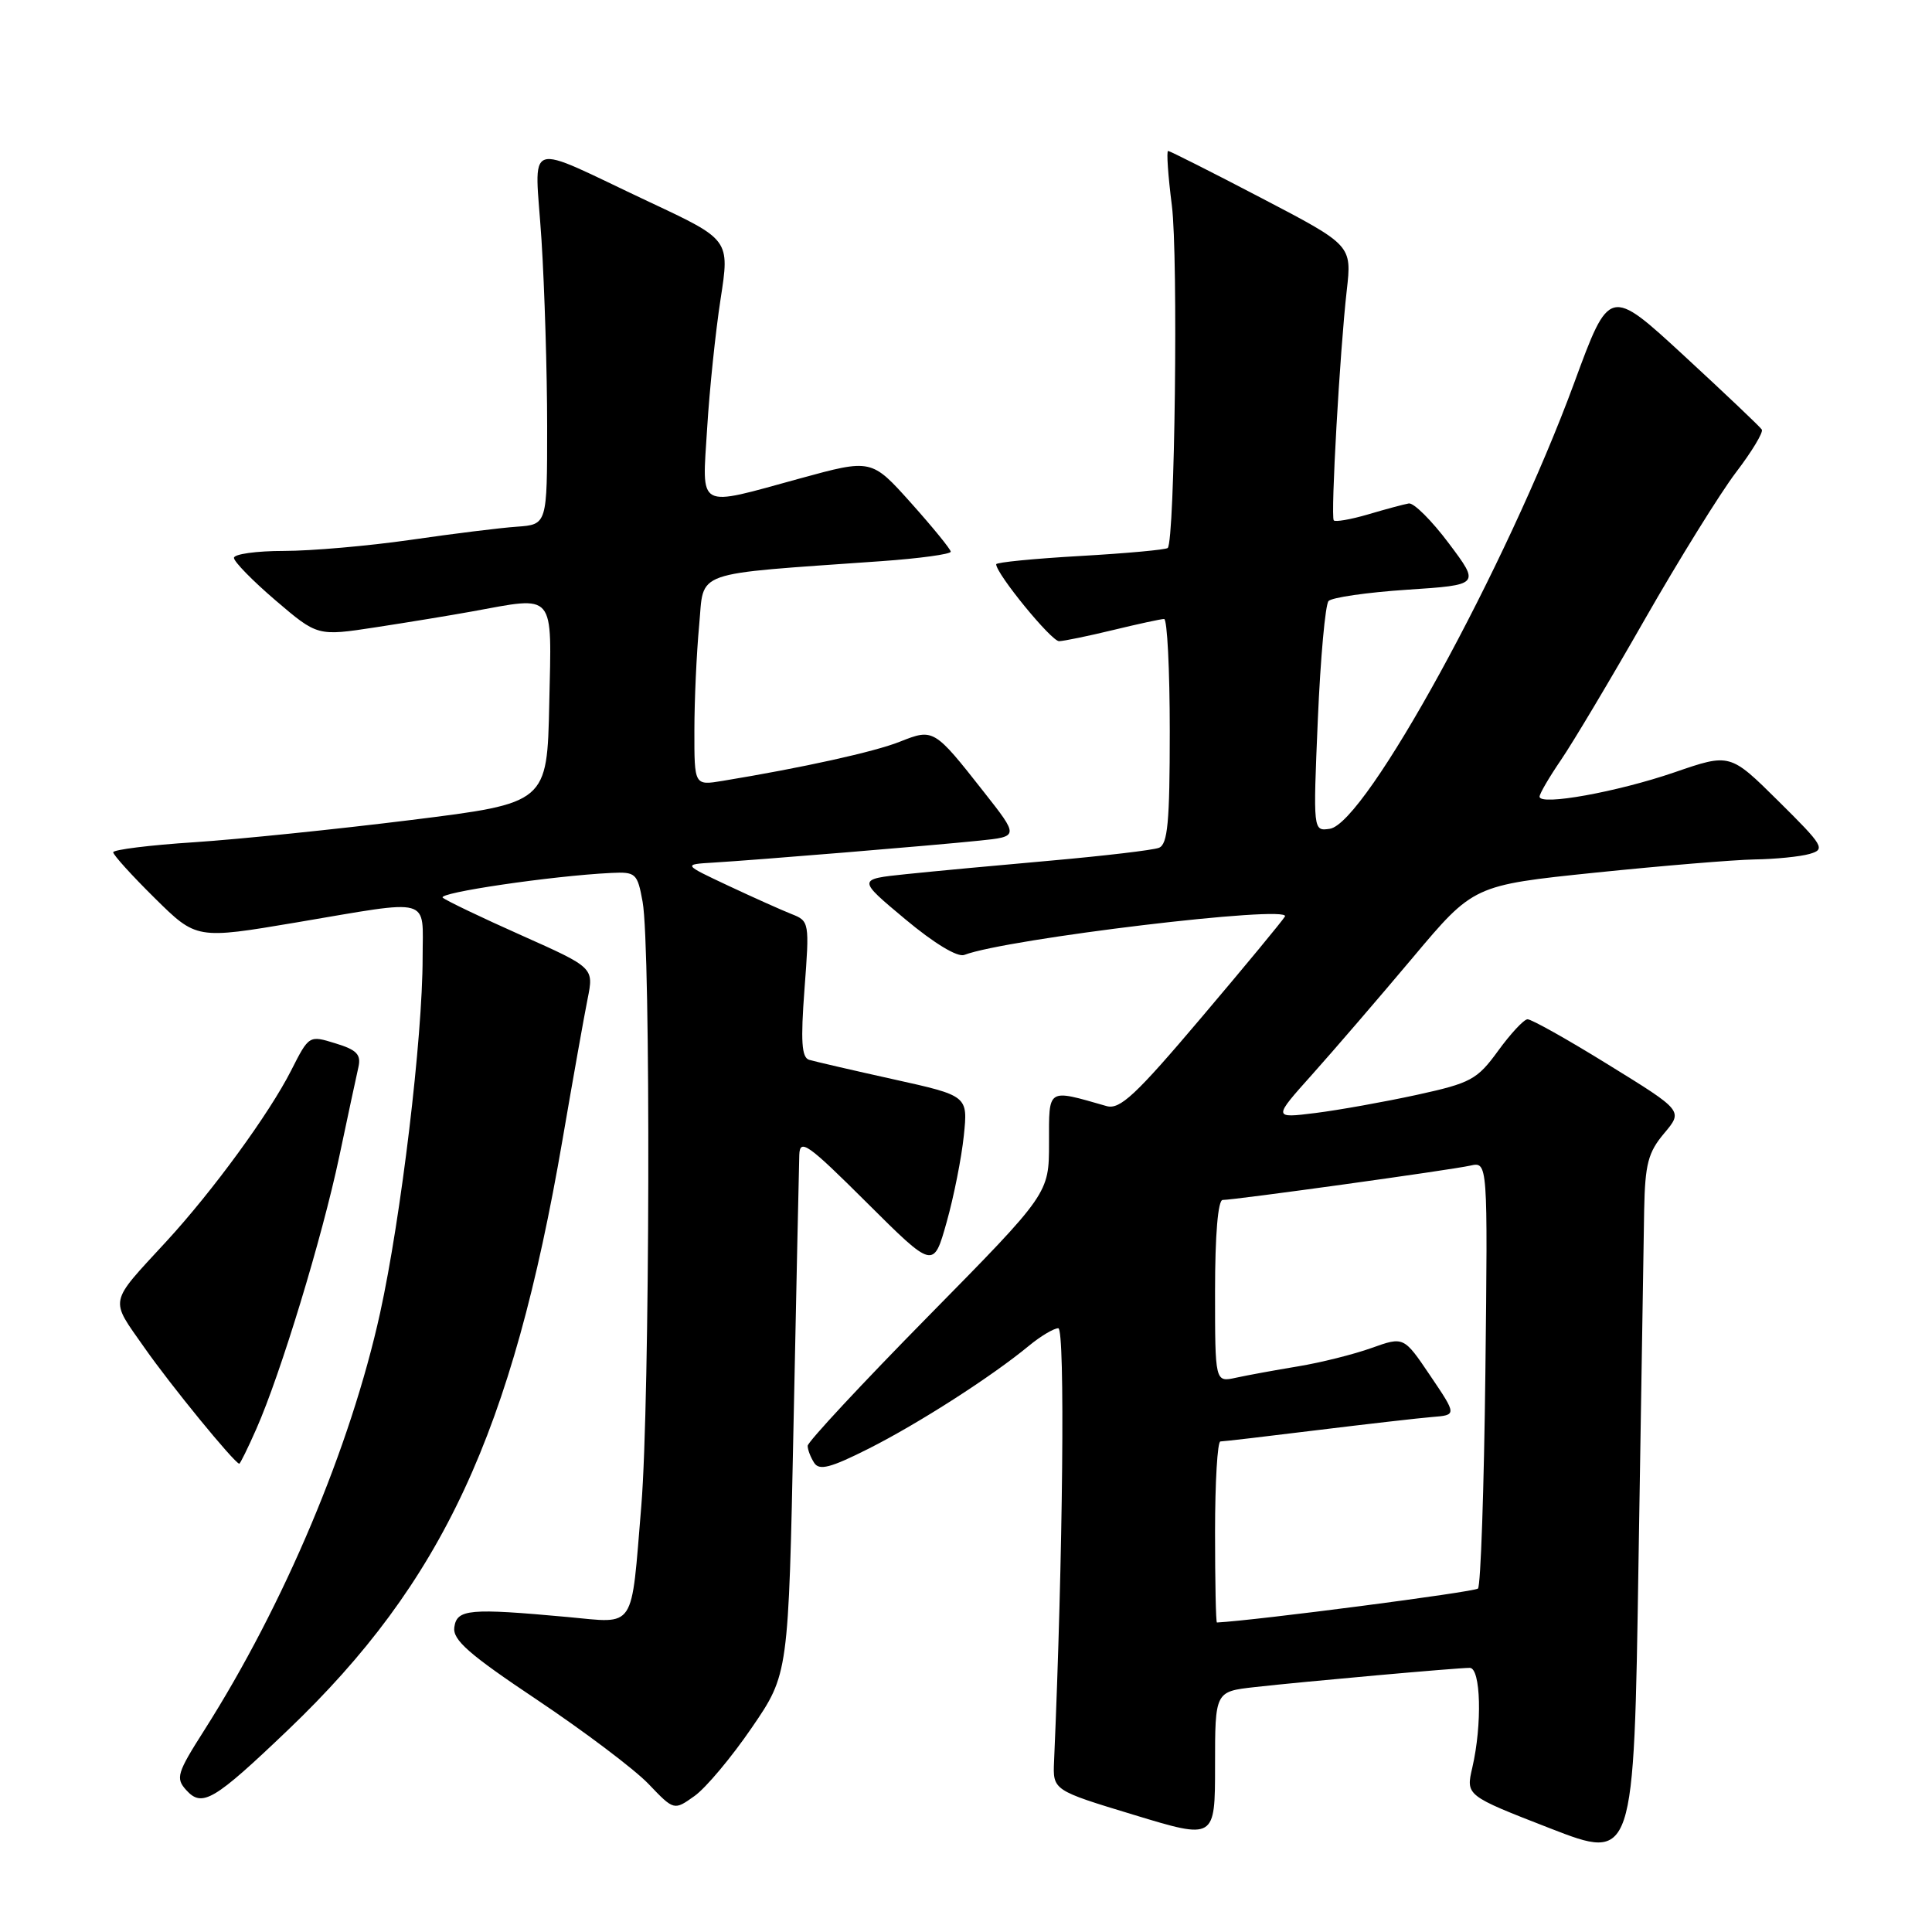 <?xml version="1.0" encoding="UTF-8" standalone="no"?>
<!DOCTYPE svg PUBLIC "-//W3C//DTD SVG 1.1//EN" "http://www.w3.org/Graphics/SVG/1.1/DTD/svg11.dtd" >
<svg xmlns="http://www.w3.org/2000/svg" xmlns:xlink="http://www.w3.org/1999/xlink" version="1.1" viewBox="0 0 256 256">
 <g >
 <path fill="currentColor"
d=" M 217.86 160.33 C 217.98 154.24 218.38 152.70 220.51 150.17 C 223.02 147.19 223.02 147.19 213.15 141.10 C 207.73 137.74 202.89 135.03 202.40 135.06 C 201.90 135.09 200.15 136.98 198.50 139.25 C 195.73 143.06 194.90 143.51 187.71 145.08 C 183.43 146.01 177.40 147.09 174.30 147.48 C 168.67 148.18 168.67 148.18 173.90 142.34 C 176.77 139.13 182.75 132.18 187.19 126.90 C 195.25 117.30 195.25 117.30 211.38 115.63 C 220.24 114.72 229.75 113.93 232.50 113.88 C 235.25 113.84 238.53 113.51 239.78 113.15 C 241.92 112.54 241.65 112.09 235.65 106.15 C 229.24 99.80 229.24 99.80 221.87 102.34 C 214.30 104.94 204.00 106.80 204.00 105.56 C 204.00 105.17 205.28 102.98 206.85 100.68 C 208.42 98.38 213.42 90.00 217.95 82.06 C 222.48 74.13 227.92 65.37 230.02 62.60 C 232.13 59.84 233.67 57.28 233.45 56.92 C 233.23 56.56 228.59 52.16 223.15 47.14 C 213.26 38.02 213.26 38.02 208.58 50.76 C 199.65 75.03 180.96 109.13 176.20 109.82 C 173.99 110.14 173.99 110.14 174.62 95.32 C 174.97 87.17 175.61 80.11 176.04 79.64 C 176.47 79.17 181.16 78.49 186.47 78.14 C 196.11 77.50 196.11 77.50 191.98 72.00 C 189.71 68.97 187.32 66.59 186.67 66.71 C 186.03 66.82 183.60 67.47 181.28 68.16 C 178.96 68.84 176.91 69.19 176.73 68.95 C 176.30 68.38 177.54 46.49 178.45 38.50 C 179.13 32.50 179.13 32.50 167.16 26.25 C 160.58 22.81 155.00 20.00 154.78 20.00 C 154.55 20.00 154.77 23.26 155.28 27.25 C 156.13 33.99 155.67 71.66 154.73 72.61 C 154.49 72.84 149.29 73.32 143.15 73.67 C 137.02 74.02 132.00 74.51 132.00 74.77 C 132.00 76.03 139.33 85.00 140.34 84.96 C 140.98 84.94 144.20 84.28 147.50 83.48 C 150.80 82.68 153.84 82.02 154.25 82.02 C 154.66 82.01 155.00 88.70 155.00 96.89 C 155.00 108.96 154.73 111.89 153.56 112.34 C 152.76 112.65 146.35 113.40 139.31 114.03 C 132.26 114.65 123.60 115.46 120.05 115.83 C 113.60 116.50 113.60 116.50 119.95 121.80 C 123.78 125.00 126.88 126.88 127.78 126.53 C 133.36 124.39 171.19 119.85 170.26 121.44 C 169.92 122.02 164.94 128.05 159.19 134.83 C 150.47 145.13 148.39 147.07 146.62 146.56 C 138.68 144.29 139.00 144.08 139.00 151.45 C 139.00 158.15 139.00 158.15 123.00 174.41 C 114.20 183.35 107.01 191.08 107.02 191.58 C 107.02 192.09 107.41 193.10 107.88 193.83 C 108.55 194.89 110.05 194.50 115.11 191.95 C 121.71 188.62 131.38 182.42 136.33 178.33 C 137.88 177.05 139.64 176.00 140.23 176.00 C 141.15 176.00 140.85 206.25 139.67 233.36 C 139.50 237.22 139.50 237.22 150.25 240.48 C 161.00 243.75 161.00 243.75 161.00 233.95 C 161.00 224.14 161.00 224.14 166.25 223.55 C 172.75 222.82 193.05 221.00 194.75 221.00 C 196.22 221.00 196.41 228.51 195.09 234.21 C 194.23 237.92 194.23 237.92 205.36 242.25 C 216.50 246.58 216.50 246.58 217.11 207.04 C 217.45 185.29 217.79 164.27 217.86 160.33 Z  M 99.62 228.92 C 104.48 221.82 104.48 221.82 105.15 188.66 C 105.52 170.42 105.87 154.38 105.91 153.02 C 105.99 150.83 107.02 151.55 114.85 159.35 C 123.69 168.15 123.69 168.15 125.43 161.96 C 126.39 158.56 127.41 153.39 127.71 150.49 C 128.26 145.20 128.26 145.20 118.38 143.01 C 112.95 141.81 107.92 140.64 107.21 140.43 C 106.22 140.12 106.08 137.97 106.60 131.05 C 107.27 122.21 107.24 122.04 104.89 121.12 C 103.58 120.60 99.80 118.91 96.50 117.36 C 90.50 114.54 90.50 114.54 94.50 114.30 C 100.18 113.96 123.50 112.04 129.76 111.39 C 135.02 110.85 135.02 110.85 130.36 104.93 C 123.79 96.57 123.69 96.51 119.26 98.27 C 115.90 99.62 106.32 101.73 95.75 103.47 C 92.00 104.09 92.00 104.09 92.01 96.80 C 92.01 92.78 92.30 86.52 92.64 82.87 C 93.34 75.45 91.31 76.17 116.75 74.36 C 121.84 74.00 125.99 73.43 125.98 73.10 C 125.96 72.77 123.60 69.87 120.72 66.65 C 115.48 60.80 115.48 60.80 105.99 63.40 C 92.17 67.19 93.03 67.65 93.70 56.75 C 94.01 51.66 94.81 43.96 95.48 39.63 C 96.70 31.76 96.70 31.76 86.10 26.79 C 69.03 18.77 70.87 18.13 71.75 31.77 C 72.16 38.22 72.50 49.35 72.50 56.50 C 72.50 69.50 72.50 69.50 68.50 69.79 C 66.30 69.94 59.94 70.73 54.37 71.54 C 48.80 72.34 41.26 73.00 37.62 73.00 C 33.98 73.00 31.00 73.42 31.00 73.92 C 31.00 74.43 33.49 76.97 36.53 79.57 C 42.07 84.30 42.07 84.30 49.78 83.12 C 54.03 82.47 59.75 81.53 62.50 81.03 C 73.72 78.99 73.10 78.25 72.78 93.20 C 72.50 106.41 72.50 106.41 54.50 108.65 C 44.60 109.88 31.66 111.21 25.75 111.60 C 19.84 111.98 15.00 112.59 15.00 112.93 C 15.00 113.28 17.48 116.02 20.51 119.01 C 26.03 124.46 26.03 124.46 39.26 122.23 C 57.49 119.15 56.00 118.74 56.00 126.87 C 56.00 137.53 53.15 161.30 50.36 174.00 C 46.45 191.74 37.65 212.61 27.07 229.26 C 23.44 234.96 23.25 235.62 24.68 237.20 C 26.79 239.53 28.33 238.62 38.18 229.21 C 58.65 209.65 67.86 189.84 74.54 151.00 C 75.91 143.03 77.40 134.64 77.86 132.36 C 78.69 128.22 78.69 128.22 69.10 123.94 C 63.82 121.59 59.13 119.34 58.67 118.95 C 57.90 118.30 73.08 116.06 80.96 115.67 C 84.25 115.51 84.46 115.70 85.15 119.50 C 86.25 125.49 86.11 185.73 84.98 199.49 C 83.59 216.23 84.34 215.10 75.19 214.26 C 62.18 213.07 60.54 213.22 60.20 215.61 C 59.96 217.30 62.10 219.18 71.20 225.26 C 77.41 229.42 84.03 234.41 85.91 236.36 C 89.31 239.92 89.31 239.92 92.04 237.97 C 93.54 236.90 96.95 232.83 99.62 228.92 Z  M 33.97 189.33 C 37.18 182.07 42.67 164.04 44.95 153.27 C 46.08 147.90 47.23 142.56 47.49 141.41 C 47.87 139.73 47.28 139.11 44.45 138.25 C 40.95 137.17 40.95 137.17 38.58 141.84 C 35.68 147.56 28.20 157.81 22.04 164.50 C 14.32 172.88 14.51 171.97 19.15 178.59 C 22.60 183.53 31.00 193.80 31.70 193.95 C 31.81 193.98 32.84 191.90 33.97 189.33 Z  M 161.00 203.00 C 161.00 196.40 161.32 191.00 161.71 191.00 C 162.10 191.00 167.83 190.33 174.46 189.51 C 181.08 188.70 187.97 187.91 189.77 187.76 C 193.04 187.50 193.04 187.50 189.52 182.29 C 186.01 177.09 186.01 177.09 181.75 178.61 C 179.41 179.45 175.03 180.55 172.00 181.05 C 168.97 181.55 165.26 182.23 163.75 182.56 C 161.00 183.16 161.00 183.16 161.00 171.08 C 161.00 163.63 161.39 159.00 162.01 159.00 C 163.61 159.00 192.26 155.03 194.82 154.45 C 197.14 153.93 197.14 153.93 196.82 181.88 C 196.64 197.26 196.20 210.13 195.84 210.49 C 195.38 210.95 166.41 214.72 161.25 214.99 C 161.11 214.99 161.00 209.60 161.00 203.00 Z "/>
</g>
</svg>